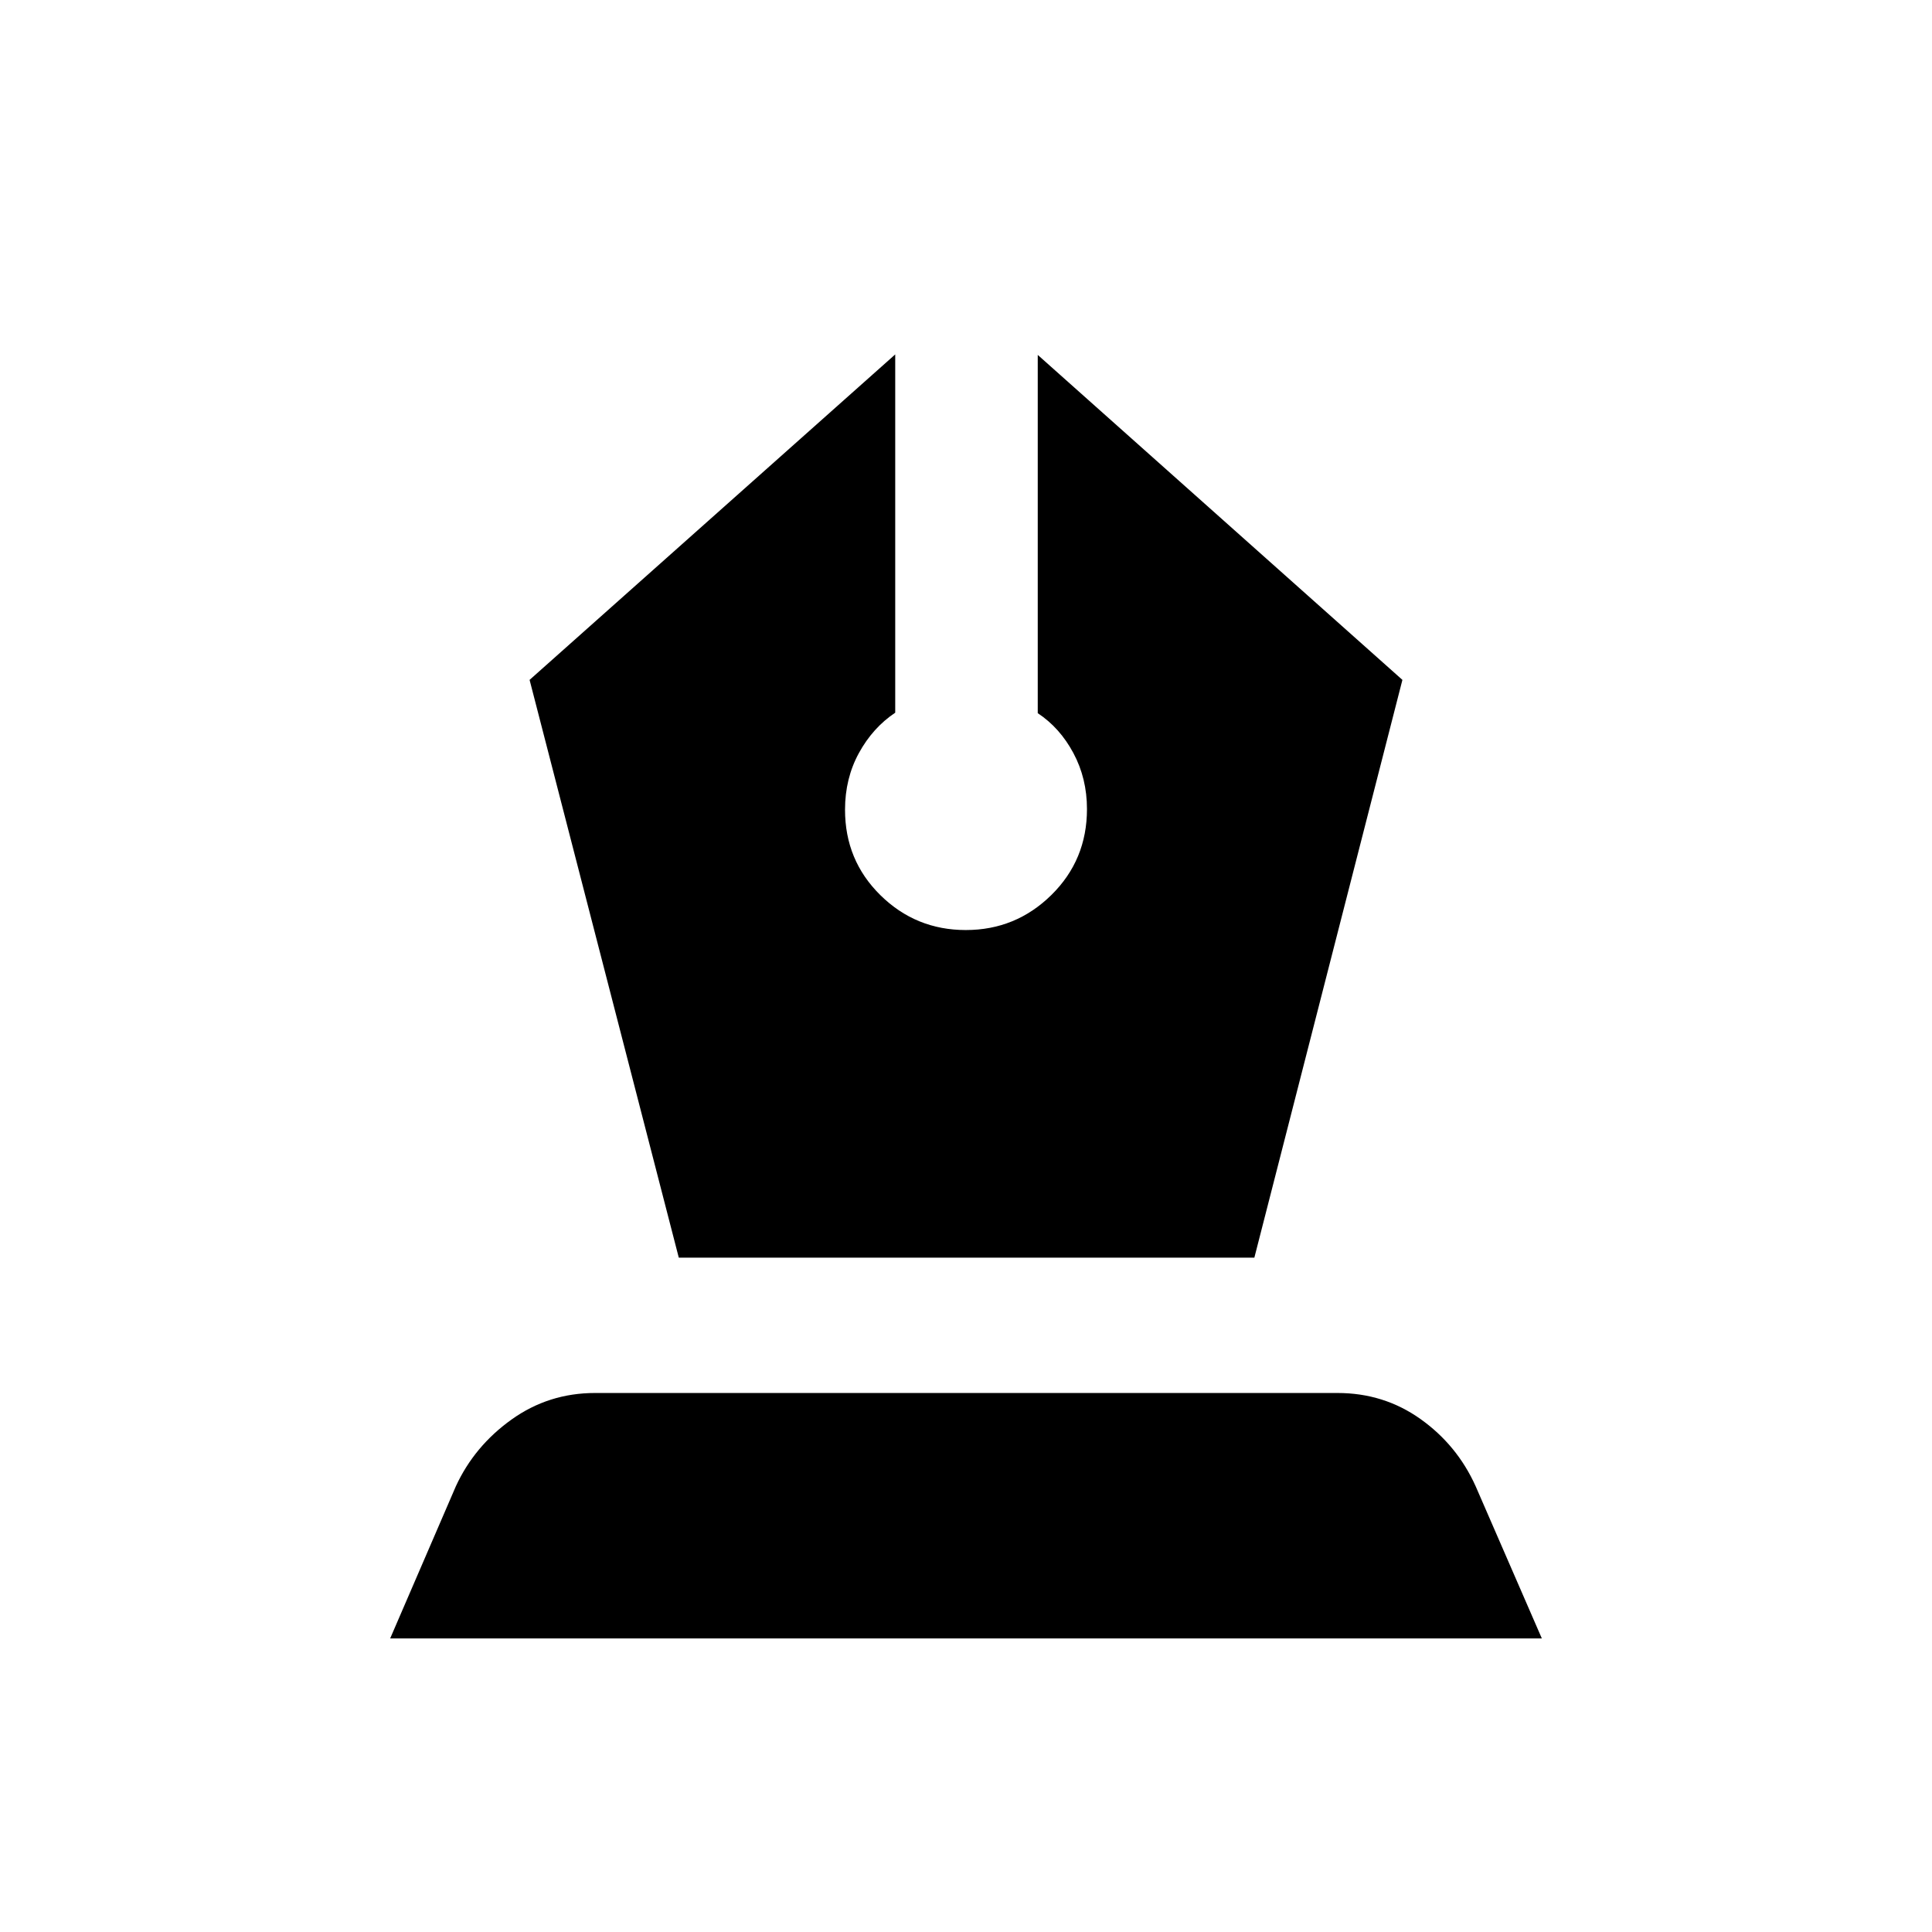 <svg xmlns="http://www.w3.org/2000/svg" height="20" viewBox="0 -960 960 960" width="20"><path d="M337.29-335.07h285.99l73.57-287.1-181.2-161.48v178.02q10.98 7.24 17.72 19.84 6.74 12.59 6.74 27.81 0 25.29-17.69 42.7-17.69 17.41-42.52 17.41-24.83 0-42.42-17.31-17.59-17.31-17.59-42.46 0-15.56 6.88-28.15 6.88-12.59 18.06-20.08v-178.02L263.15-622.17l74.14 287.1Zm-143.42 189.2 32.65-75.63q9.2-19.93 27.64-33.13 18.45-13.2 41.51-13.2H664.6q23.05 0 41.25 12.95 18.19 12.95 27.39 33.38l32.89 75.63H193.87Z"/></svg>